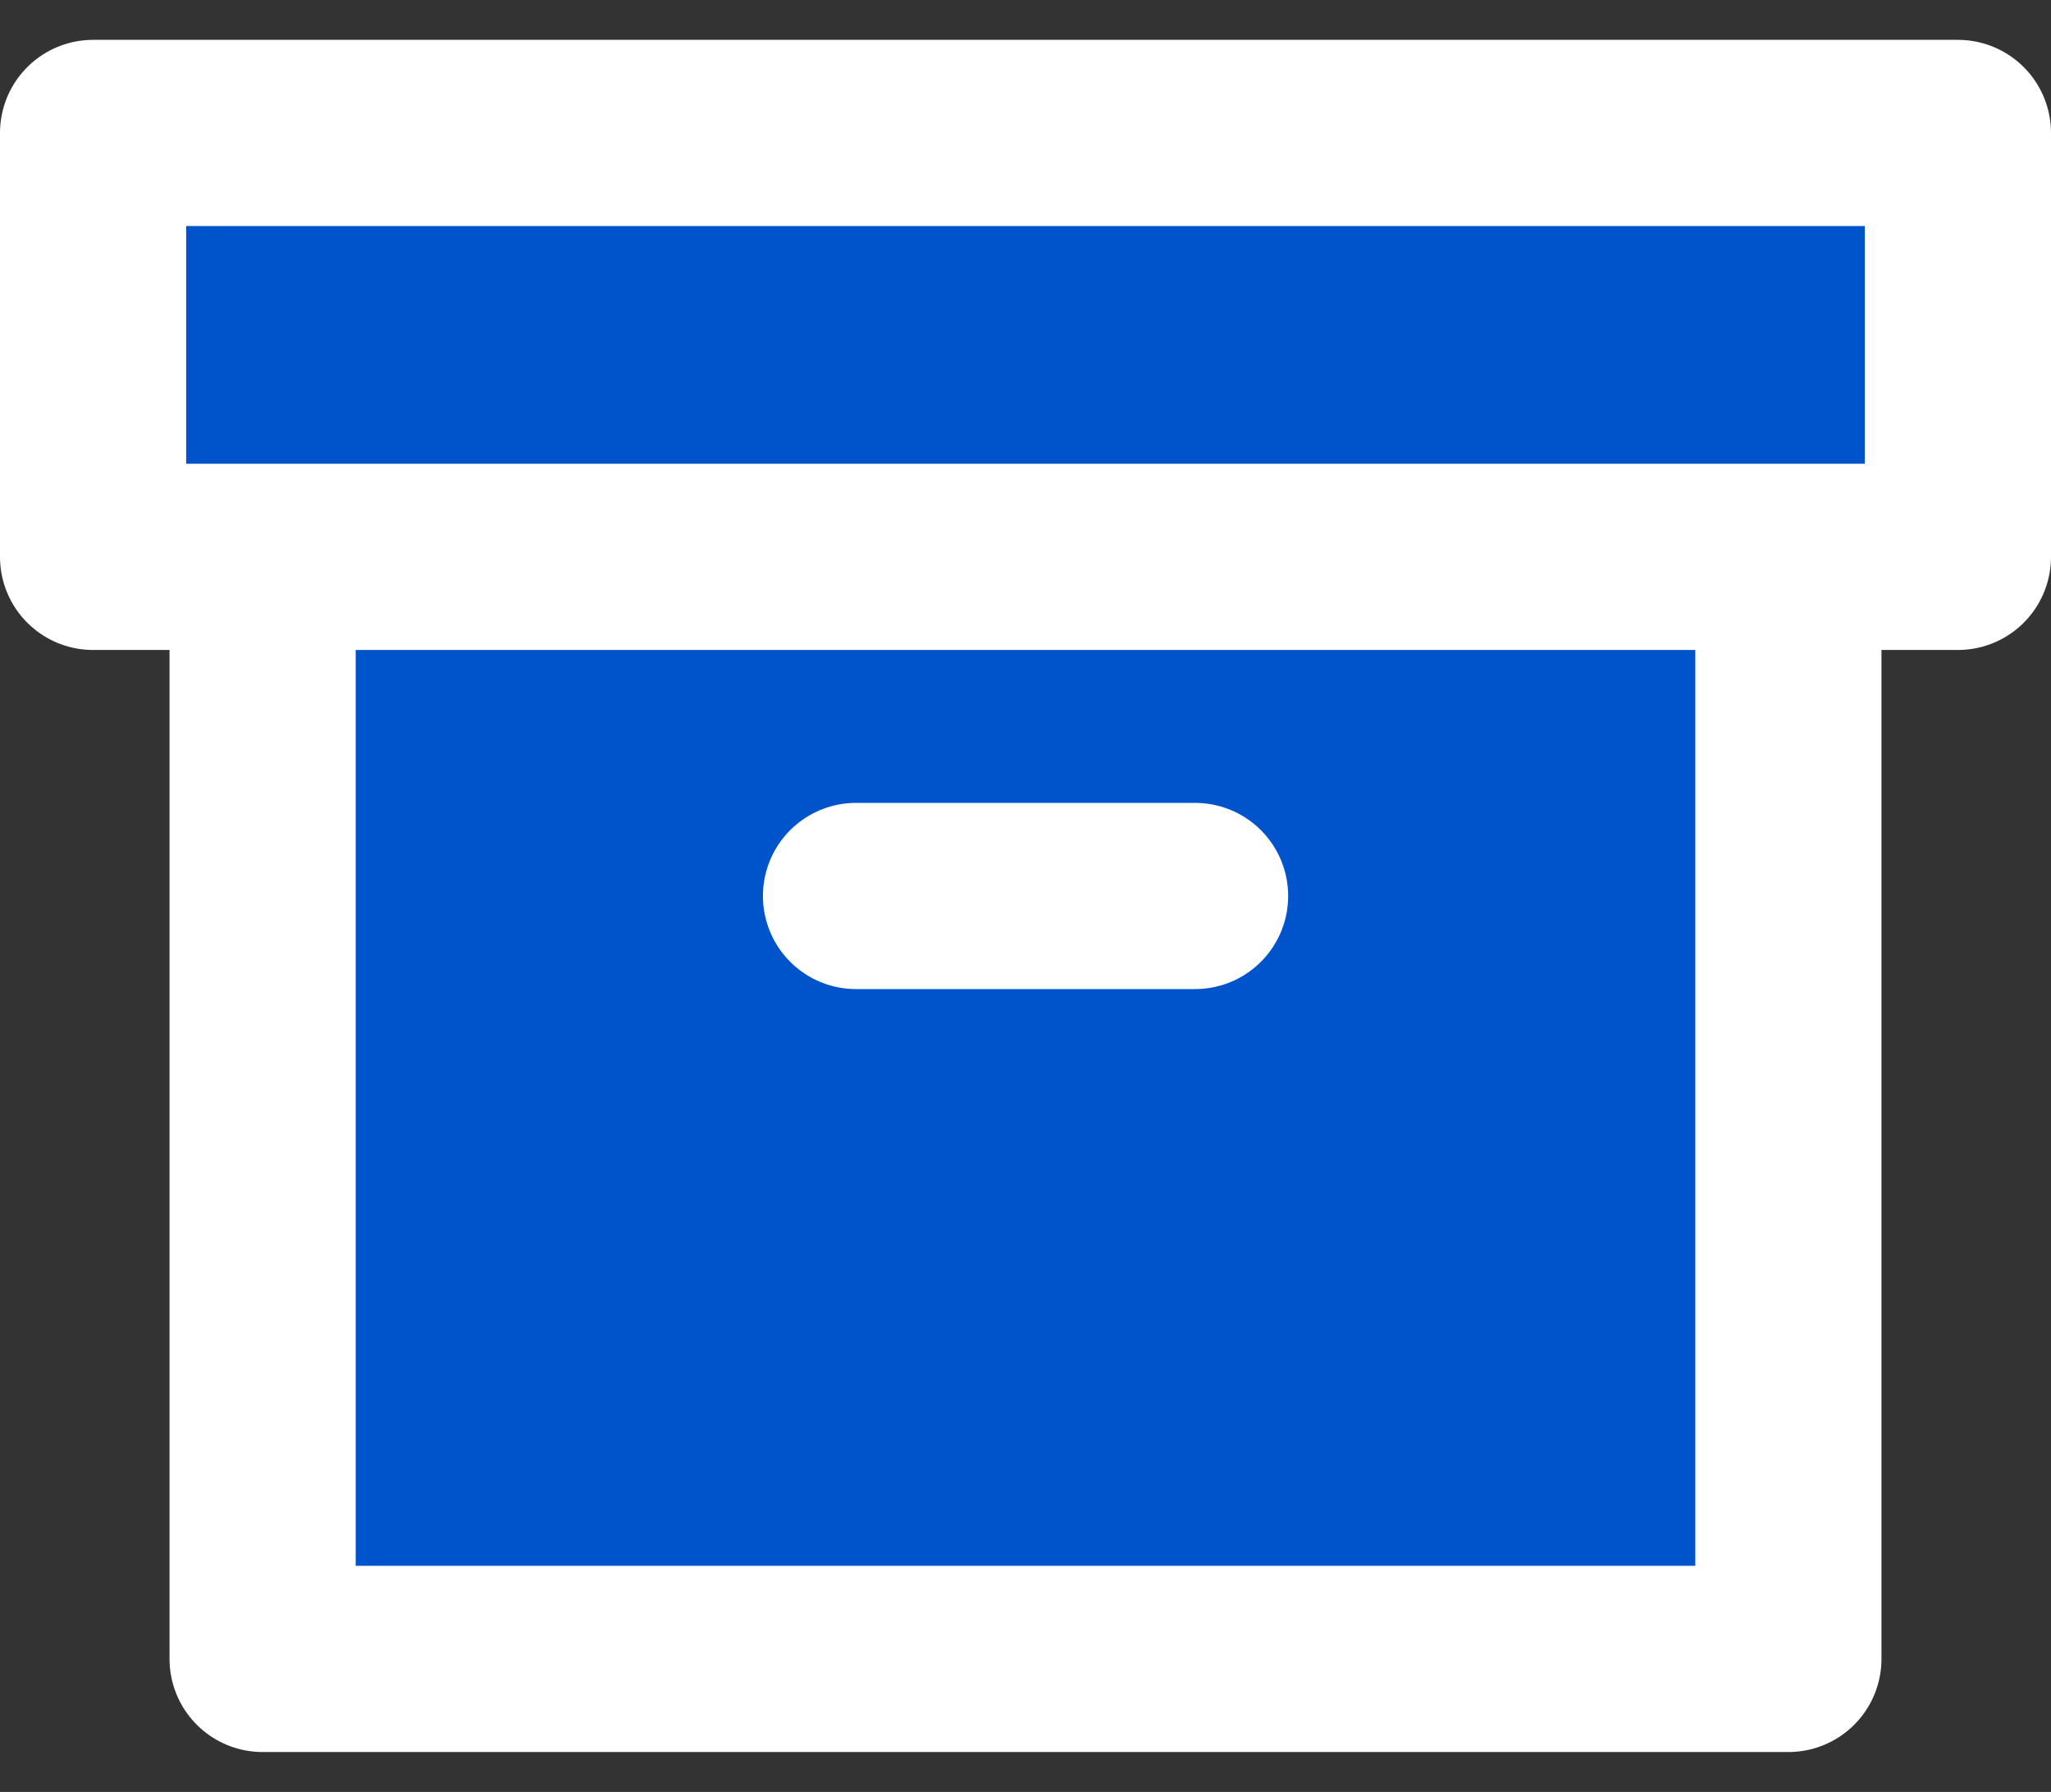 <svg xmlns="http://www.w3.org/2000/svg" width="24.039" height="21" viewBox="0 0 24.039 21">
  <rect x="0" y="0" width="24.039" height="21" fill="#333333" stroke="none"/>
  <g id="Icon_ICON_feather_archive_SIZE_LARGE_STATE_DEFAULT_STYLE_STYLE2_" data-name="Icon [ICON=feather/archive][SIZE=LARGE][STATE=DEFAULT][STYLE=STYLE2]" transform="translate(1.091)">
    <rect id="Area_ICON:feather_archive_SIZE:LARGE_STATE:DEFAULT_STYLE:STYLE2_" data-name="Area [ICON:feather/archive][SIZE:LARGE][STATE:DEFAULT][STYLE:STYLE2]" width="21" height="21" transform="translate(0.428 0)" fill="#0054cb" opacity="0"/>
    <g id="Icon" transform="translate(0 1.558)">
      <path id="_9a6964ba-6063-4a25-8f3f-8ddad4855081" data-name="9a6964ba-6063-4a25-8f3f-8ddad4855081" d="M21.156,8.727V21.643H3.273V8.727" transform="translate(-1.286 -3.76)" fill="#0054cb" stroke="#fff" stroke-linecap="round" stroke-linejoin="round" stroke-width="2.182"/>
      <rect id="e01113a8-62d6-4f23-8431-d3f9d501969a" width="21.857" height="4.968" fill="#0054cb" stroke="#fff" stroke-linecap="round" stroke-linejoin="round" stroke-width="2.182"/>
      <line id="_16b910c3-6076-4685-85ce-36376cf5121c" data-name="16b910c3-6076-4685-85ce-36376cf5121c" x2="3.974" transform="translate(8.942 8.942)" fill="none" stroke="#fff" stroke-linecap="round" stroke-linejoin="round" stroke-width="2.182"/>
    </g>
  </g>
</svg>
